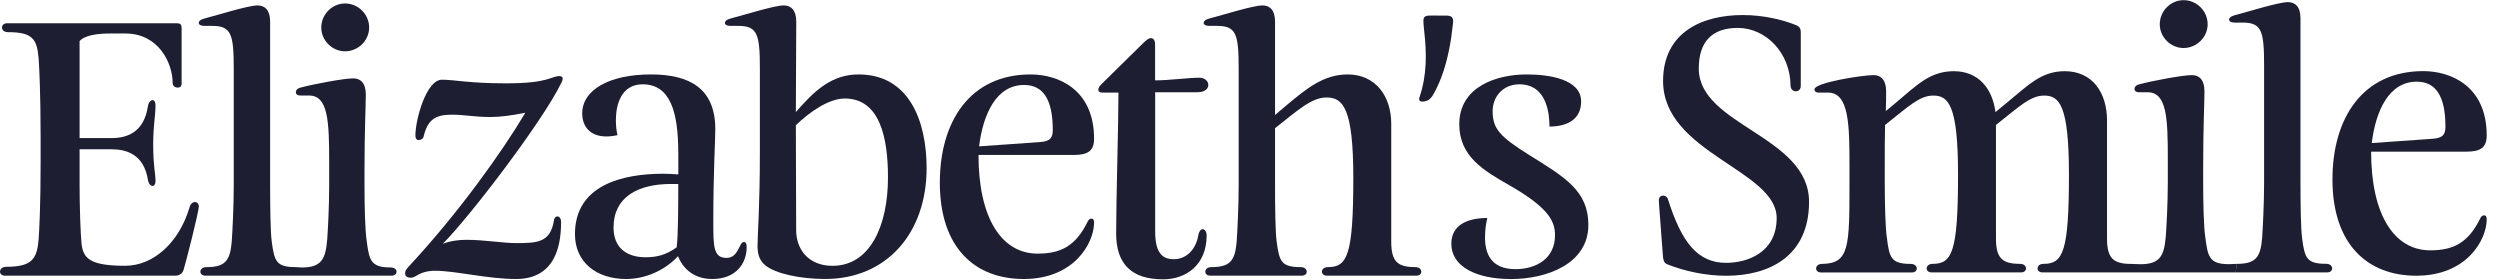<svg width="161" height="18" viewBox="0 0 161 18" fill="none" xmlns="http://www.w3.org/2000/svg">
<path d="M11.376 1.499C11.589 1.499 11.696 1.541 11.696 1.84V5.388C11.696 5.58 11.568 5.643 11.441 5.643C11.292 5.643 11.121 5.538 11.121 5.367C11.121 4.05 10.207 2.157 8.079 2.157H7.123C6.293 2.157 5.463 2.262 5.125 2.646V8.892H7.186C8.121 8.892 9.269 8.575 9.527 6.832C9.569 6.577 9.718 6.449 9.823 6.449C9.931 6.449 10.015 6.554 10.015 6.766C10.015 7.488 9.866 8.042 9.866 9.318C9.866 10.74 10.015 11.144 10.015 11.656C10.015 11.869 9.931 11.974 9.823 11.974C9.716 11.974 9.569 11.845 9.527 11.591C9.272 9.955 8.166 9.614 7.186 9.614H5.125V11.845C5.125 13.354 5.188 15.097 5.251 15.69C5.358 16.625 5.76 17.116 8.058 17.116C9.866 17.116 11.525 15.648 12.206 13.354C12.269 13.121 12.419 13.013 12.547 13.013C12.697 13.013 12.802 13.118 12.802 13.289C12.802 13.672 11.951 16.966 11.825 17.37C11.762 17.604 11.549 17.753 11.315 17.753H0.32C0.108 17.753 0 17.625 0 17.499C0 17.349 0.129 17.181 0.404 17.181C2.065 17.181 2.382 16.672 2.487 15.417C2.529 14.822 2.616 13.312 2.616 10.381V8.979C2.616 6.068 2.532 4.346 2.487 3.751C2.38 2.517 2.104 2.071 0.51 2.071C0.255 2.071 0.126 1.921 0.126 1.774C0.126 1.646 0.231 1.499 0.444 1.499H11.376Z" fill="#1E1E32"/>
<path d="M19.437 17.226C20.713 17.226 20.968 16.672 21.073 15.42C21.115 14.824 21.199 13.36 21.199 11.934V10.467C21.199 7.811 21.136 6.152 19.902 6.152H19.348C19.135 6.152 19.051 6.047 19.051 5.94C19.051 5.835 19.114 5.706 19.348 5.643C20.22 5.409 22.155 5.047 22.749 5.047C23.216 5.047 23.558 5.344 23.558 6.089C23.558 6.832 23.474 8.362 23.474 11.018V11.932C23.474 13.357 23.516 14.822 23.603 15.417C23.773 16.693 23.815 17.223 25.134 17.223C25.41 17.223 25.538 17.352 25.538 17.499C25.538 17.627 25.431 17.753 25.221 17.753H13.225C13.012 17.753 12.905 17.625 12.905 17.499C12.905 17.349 13.033 17.202 13.288 17.202C14.478 17.202 14.819 16.819 14.924 15.567C14.966 14.971 15.053 13.357 15.053 11.932V4.43C15.053 2.22 14.903 1.667 13.671 1.667H13.141C12.928 1.667 12.799 1.583 12.799 1.475C12.799 1.367 12.905 1.262 13.141 1.199C14.034 0.966 15.991 0.349 16.587 0.349C17.055 0.349 17.396 0.646 17.396 1.391V11.932C17.396 13.357 17.417 14.971 17.501 15.567C17.672 16.843 17.798 17.202 19.053 17.202M22.221 0.223C23.072 0.223 23.773 0.924 23.773 1.774C23.773 2.604 23.072 3.304 22.221 3.304C21.391 3.304 20.69 2.604 20.69 1.774C20.69 0.924 21.394 0.223 22.221 0.223Z" fill="#1E1E32"/>
<path d="M33.237 17.968C31.388 17.968 29.344 17.438 28.026 17.438C26.983 17.438 26.836 17.884 26.453 17.884C26.219 17.884 26.09 17.779 26.09 17.609C26.09 17.459 26.132 17.375 26.303 17.184C29.494 13.761 32.32 9.808 33.831 7.26C32.896 7.451 32.171 7.535 31.598 7.535C30.534 7.535 29.917 7.386 29.111 7.386C28.134 7.386 27.558 7.619 27.282 8.787C27.262 8.937 27.091 9.021 26.965 9.021C26.836 9.021 26.752 8.916 26.752 8.745C26.752 7.64 27.474 5.134 28.454 5.134C29.305 5.134 30.219 5.367 32.58 5.367C35.388 5.367 35.451 4.9 36.047 4.9C36.153 4.9 36.239 4.963 36.239 5.071C36.239 5.113 36.197 5.262 36.111 5.412C34.876 7.898 30.306 13.892 28.52 15.698C29.029 15.507 29.562 15.444 30.03 15.444C31.199 15.444 32.391 15.656 33.242 15.656C34.603 15.656 35.433 15.614 35.667 14.234C35.688 14.021 35.795 13.937 35.9 13.937C36.026 13.937 36.134 14.066 36.134 14.299C36.132 17.438 34.492 17.968 33.237 17.968Z" fill="#1E1E32"/>
<path d="M43.68 9.829C43.68 7.173 43.15 5.43 41.385 5.43C40.024 5.43 39.662 6.706 39.662 7.748C39.662 8.11 39.704 8.449 39.769 8.703C39.494 8.766 39.26 8.787 39.047 8.787C38.025 8.787 37.495 8.171 37.495 7.299C37.495 5.79 39.239 4.793 41.918 4.793C44.426 4.793 46.065 5.706 46.065 8.32C46.065 9.087 45.937 11.084 45.937 14.249C45.937 15.864 45.937 16.609 46.788 16.609C47.576 16.609 47.597 15.588 47.894 15.588C48.043 15.588 48.085 15.693 48.085 15.929C48.085 16.929 47.426 17.968 45.874 17.968C44.576 17.968 43.938 17.181 43.662 16.501C42.79 17.436 41.535 17.968 40.324 17.968C38.43 17.968 37.027 16.905 37.027 15.079C37.027 11.892 40.132 11.189 42.706 11.189C43.047 11.189 43.365 11.21 43.683 11.231V9.829H43.68ZM41.577 16.567C42.32 16.567 42.895 16.417 43.575 15.929C43.68 15.228 43.68 12.976 43.68 11.848H43.213C41.064 11.848 39.512 12.698 39.512 14.653C39.512 15.929 40.321 16.567 41.577 16.567Z" fill="#1E1E32"/>
<path d="M51.253 7.215C52.422 5.877 53.528 4.793 55.293 4.793C58.547 4.793 59.674 7.79 59.674 10.827C59.674 15.034 57.079 17.966 53.144 17.966C51.529 17.966 49.955 17.625 49.296 17.095C48.828 16.711 48.786 16.244 48.786 15.777C48.786 15.181 48.936 13.27 48.936 9.785V4.43C48.936 2.22 48.786 1.667 47.555 1.667H47.024C46.811 1.667 46.683 1.583 46.683 1.475C46.683 1.367 46.79 1.262 47.024 1.199C47.917 0.966 49.874 0.349 50.47 0.349C50.938 0.349 51.279 0.646 51.279 1.391L51.253 7.215ZM51.274 14.824C51.274 16.058 52.062 17.118 53.614 17.118C56.017 17.118 57.186 14.567 57.186 11.423C57.186 8.85 56.656 6.344 54.4 6.344C53.378 6.344 52.125 7.215 51.253 8.066L51.274 14.824Z" fill="#1E1E32"/>
<path d="M65.928 17.968C62.76 17.968 60.525 15.929 60.525 11.764C60.525 7.832 62.461 4.793 66.374 4.793C68.139 4.793 70.459 5.748 70.459 8.937C70.459 9.701 70.075 9.979 69.161 9.979H63.015C63.015 14.016 64.483 16.333 66.821 16.333C68.268 16.333 69.266 15.887 70.054 14.252C70.117 14.123 70.204 14.081 70.288 14.081C70.417 14.081 70.459 14.186 70.459 14.336C70.456 15.651 69.179 17.968 65.928 17.968ZM63.054 9.425L66.968 9.15C67.669 9.108 67.798 8.832 67.798 8.362C67.798 6.407 67.181 5.472 65.949 5.472C64.16 5.472 63.312 7.344 63.054 9.425Z" fill="#1E1E32"/>
<path d="M74.391 5.176C75.284 5.176 76.539 5.005 77.24 5.005C77.603 5.005 77.816 5.239 77.816 5.472C77.816 5.706 77.603 5.94 77.114 5.94H74.393V14.908C74.393 16.205 74.798 16.693 75.583 16.693C76.434 16.693 77.03 16.034 77.177 15.121C77.219 14.887 77.348 14.758 77.453 14.758C77.579 14.758 77.708 14.908 77.708 15.163C77.708 17.076 76.368 17.989 74.9 17.989C72.817 17.989 71.88 16.948 71.88 15.037C71.88 12.869 72.029 8.003 72.029 5.963H70.987C70.816 5.963 70.732 5.9 70.732 5.772C70.732 5.664 70.795 5.559 70.966 5.388L73.666 2.732C73.857 2.562 73.984 2.457 74.112 2.457C74.283 2.457 74.388 2.585 74.388 2.882V5.176H74.391Z" fill="#1E1E32"/>
<path d="M82.79 6.832C84.151 5.685 85.257 4.793 86.788 4.793C88.553 4.793 89.596 6.152 89.596 7.979V15.567C89.596 16.843 90.001 17.202 91.148 17.202C91.403 17.202 91.532 17.352 91.532 17.499C91.532 17.627 91.427 17.753 91.214 17.753H85.451C85.239 17.753 85.133 17.625 85.133 17.499C85.133 17.349 85.26 17.202 85.517 17.202C86.772 17.202 87.153 16.438 87.153 11.444C87.153 6.982 86.494 6.278 85.43 6.278C84.474 6.278 83.623 7.066 82.113 8.255V11.932C82.113 13.357 82.134 14.971 82.218 15.567C82.389 16.843 82.515 17.202 83.77 17.202C84.025 17.202 84.154 17.352 84.154 17.499C84.154 17.627 84.046 17.753 83.833 17.753H77.942C77.729 17.753 77.621 17.625 77.621 17.499C77.621 17.349 77.75 17.202 78.005 17.202C79.195 17.202 79.536 16.819 79.641 15.567C79.683 14.971 79.77 13.357 79.77 11.932V4.43C79.77 2.22 79.62 1.667 78.388 1.667H77.858C77.645 1.667 77.516 1.583 77.516 1.475C77.516 1.367 77.621 1.262 77.858 1.199C78.751 0.966 80.708 0.349 81.304 0.349C81.771 0.349 82.113 0.646 82.113 1.391V7.404L82.79 6.832Z" fill="#1E1E32"/>
<path d="M101.825 6.535C101.825 7.703 100.911 8.15 99.785 8.15C99.785 7.512 99.701 5.43 97.849 5.43C96.764 5.43 96.126 6.26 96.126 7.152C96.126 8.278 96.572 8.787 98.442 9.958C100.804 11.425 102.29 12.297 102.29 14.486C102.29 16.992 99.611 17.971 97.313 17.971C95.059 17.971 93.465 17.163 93.465 15.698C93.465 14.486 94.508 14.039 95.784 14.039C95.7 14.381 95.635 14.782 95.635 15.294C95.635 16.27 95.976 17.333 97.591 17.333C98.931 17.333 100.144 16.654 100.144 15.144C100.144 14.168 99.614 13.318 97.21 11.934C95.529 10.979 93.977 10.063 93.977 8.003C93.977 5.58 96.38 4.793 98.316 4.793C99.743 4.793 101.825 5.089 101.825 6.535Z" fill="#1E1E32"/>
<path d="M92.611 1.003C92.782 1.003 92.953 1 93.121 1.003C93.481 1.005 93.615 1.115 93.578 1.467C93.512 2.071 93.433 2.675 93.307 3.268C93.116 4.186 92.84 5.087 92.396 5.921C92.304 6.092 92.202 6.276 92.055 6.396C91.939 6.493 91.755 6.541 91.6 6.543C91.44 6.549 91.348 6.451 91.416 6.255C91.897 4.858 91.884 3.428 91.716 1.984C91.692 1.78 91.676 1.575 91.668 1.37C91.66 1.113 91.755 1.013 92.018 1.005C92.217 0.997 92.414 1.003 92.611 1.003Z" fill="#1E1E32"/>
<path d="M111.163 16.927C112.503 16.927 114.417 16.289 114.417 14.037C114.417 10.955 107.102 9.85 107.102 5.218C107.102 2.052 109.655 0.969 112.227 0.969C113.503 0.969 114.78 1.244 115.736 1.648C115.886 1.732 115.97 1.84 115.97 2.073V5.538C115.97 5.751 115.82 5.879 115.652 5.879C115.481 5.879 115.31 5.751 115.31 5.496C115.289 3.415 113.737 1.798 111.909 1.798C110.336 1.798 109.401 2.606 109.401 4.412C109.401 8.089 116.503 8.748 116.503 12.997C116.503 16.525 113.908 17.759 111.166 17.759C109.847 17.759 108.466 17.462 107.36 17.016C107.147 16.932 107.105 16.719 107.084 16.378C107.042 15.74 106.829 13.105 106.829 12.913C106.829 12.68 106.979 12.596 107.105 12.596C107.231 12.596 107.36 12.659 107.423 12.85C108.292 15.588 109.314 16.927 111.163 16.927Z" fill="#1E1E32"/>
<path d="M143.98 17.543H131.538C131.325 17.543 131.22 17.415 131.22 17.289C131.22 17.139 131.348 16.992 131.603 16.992C132.859 16.992 133.24 16.228 133.24 11.234C133.24 6.772 132.622 6.155 131.645 6.155C130.752 6.155 130.051 6.856 128.541 8.047V15.357C128.541 16.633 128.945 16.992 130.093 16.992C130.348 16.992 130.476 17.142 130.476 17.289C130.476 17.417 130.371 17.543 130.159 17.543H124.396C124.183 17.543 124.078 17.415 124.078 17.289C124.078 17.139 124.207 16.992 124.462 16.992C125.717 16.992 126.098 16.228 126.098 11.234C126.098 6.772 125.481 6.155 124.504 6.155C123.611 6.155 122.909 6.856 121.399 8.047C121.378 8.748 121.378 9.79 121.378 10.811V11.724C121.378 13.15 121.42 14.656 121.507 15.252C121.677 16.528 121.719 16.995 123.038 16.995C123.314 16.995 123.442 17.144 123.442 17.291C123.442 17.42 123.335 17.546 123.125 17.546H117.275C117.062 17.546 116.957 17.417 116.957 17.291C116.957 17.142 117.086 16.995 117.341 16.995C119.106 16.974 119.106 15.89 119.106 11.724V10.703C119.106 8.047 119.085 5.963 117.724 5.963H117.128C116.915 5.963 116.852 5.858 116.852 5.751C116.852 5.325 119.915 4.837 120.658 4.837C121.126 4.837 121.467 5.134 121.467 5.879C121.467 6.134 121.467 6.709 121.446 7.155L122.084 6.625C123.445 5.478 124.296 4.585 125.827 4.585C127.401 4.585 128.315 5.69 128.507 7.22L129.229 6.625C130.61 5.499 131.44 4.585 132.972 4.585C134.737 4.585 135.693 5.945 135.693 7.772V15.36C135.693 16.635 136.097 16.995 137.245 16.995L137.841 17.016C139.118 17.016 139.373 16.462 139.478 15.21C139.52 14.614 139.607 13.15 139.607 11.724V10.257C139.607 7.601 139.543 5.942 138.309 5.942H137.757C137.545 5.942 137.461 5.837 137.461 5.73C137.461 5.625 137.524 5.496 137.757 5.433C138.629 5.199 140.565 4.837 141.159 4.837C141.626 4.837 141.968 5.134 141.968 5.879C141.968 6.622 141.884 8.152 141.884 10.808V11.722C141.884 13.147 141.926 14.611 142.012 15.207C142.183 16.483 142.225 17.013 143.544 17.013L144.053 16.992L143.98 17.543ZM140.62 0.01C141.471 0.01 142.173 0.711 142.173 1.562C142.173 2.391 141.471 3.092 140.62 3.092C139.79 3.092 139.089 2.391 139.089 1.562C139.089 0.711 139.79 0.01 140.62 0.01Z" fill="#1E1E32"/>
<path d="M144.043 16.992C145.233 16.992 145.574 16.609 145.679 15.357C145.721 14.761 145.808 13.147 145.808 11.722V4.218C145.808 2.008 145.658 1.454 144.426 1.454H143.896C143.683 1.454 143.554 1.37 143.554 1.262C143.554 1.155 143.659 1.05 143.896 0.987C144.789 0.753 146.746 0.136 147.342 0.136C147.809 0.136 148.151 0.433 148.151 1.178V11.719C148.151 13.144 148.172 14.758 148.256 15.354C148.427 16.63 148.553 16.989 149.808 16.989C150.063 16.989 150.192 17.139 150.192 17.286C150.192 17.415 150.084 17.541 149.871 17.541H143.98" fill="#1E1E32"/>
<path d="M155.613 17.756C152.445 17.756 150.21 15.716 150.21 11.551C150.21 7.619 152.146 4.58 156.06 4.58C157.825 4.58 160.144 5.535 160.144 8.724C160.144 9.488 159.76 9.766 158.846 9.766H152.7C152.7 13.803 154.168 16.121 156.506 16.121C157.953 16.121 158.951 15.675 159.739 14.039C159.802 13.911 159.889 13.869 159.973 13.869C160.102 13.869 160.144 13.974 160.144 14.123C160.144 15.438 158.867 17.756 155.613 17.756ZM152.742 9.213L156.656 8.937C157.357 8.895 157.486 8.619 157.486 8.15C157.486 6.194 156.869 5.26 155.637 5.26C153.848 5.26 152.997 7.131 152.742 9.213Z" fill="#1E1E32"/>
</svg>
